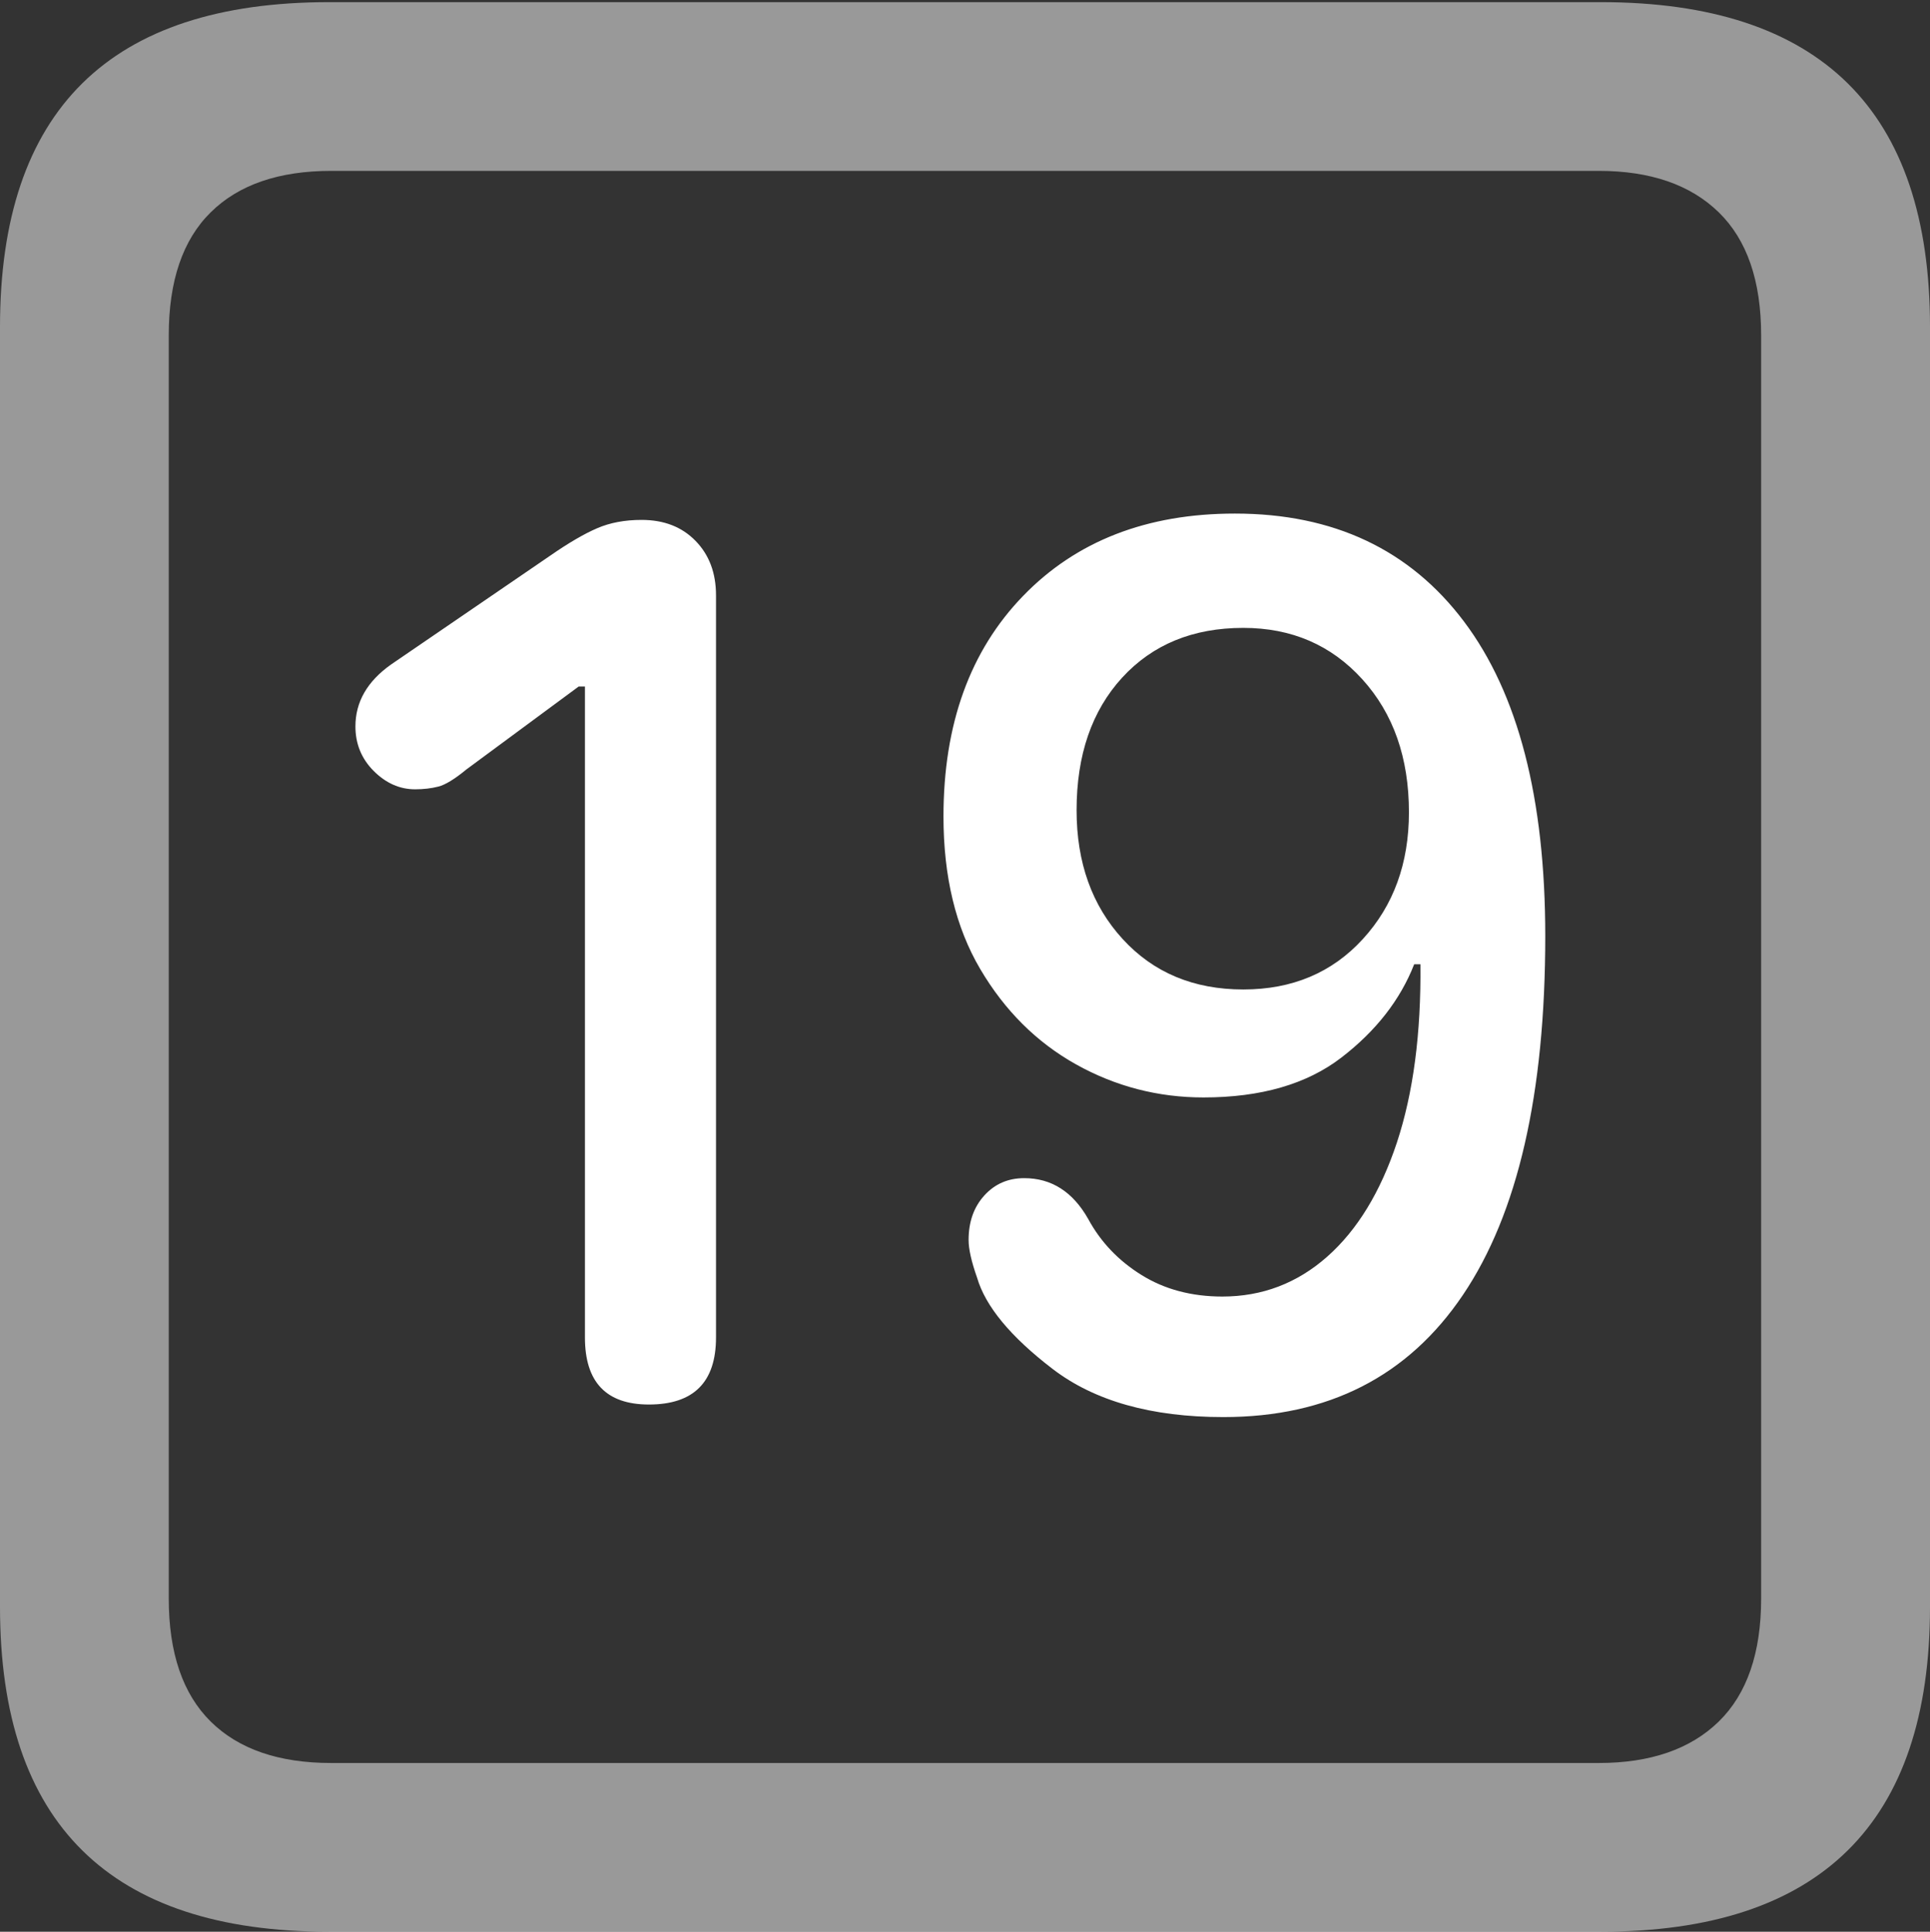 <?xml version="1.0" encoding="UTF-8"?>
<!--Generator: Apple Native CoreSVG 175.5-->
<!DOCTYPE svg
PUBLIC "-//W3C//DTD SVG 1.1//EN"
       "http://www.w3.org/Graphics/SVG/1.1/DTD/svg11.dtd">
<svg version="1.1" xmlns="http://www.w3.org/2000/svg" xmlns:xlink="http://www.w3.org/1999/xlink" width="17.979" height="17.998">
 <rect width="100%" height="100%" fill="#333333" stroke="none"/>
 <g>
  <rect height="17.998" opacity="0" width="17.979" x="0" y="0"/>
  <path d="M3.066 17.998L14.912 17.998Q16.445 17.998 17.212 17.241Q17.979 16.484 17.979 14.971L17.979 3.047Q17.979 1.533 17.212 0.776Q16.445 0.02 14.912 0.02L3.066 0.02Q1.533 0.02 0.767 0.776Q0 1.533 0 3.047L0 14.971Q0 16.484 0.767 17.241Q1.533 17.998 3.066 17.998ZM3.086 16.426Q2.354 16.426 1.963 16.04Q1.572 15.654 1.572 14.893L1.572 3.125Q1.572 2.363 1.963 1.978Q2.354 1.592 3.086 1.592L14.893 1.592Q15.615 1.592 16.011 1.978Q16.406 2.363 16.406 3.125L16.406 14.893Q16.406 15.654 16.011 16.04Q15.615 16.426 14.893 16.426Z" fill="rgba(255,255,255,0.5)"/>
  <path d="M6.045 13.086Q6.67 13.086 6.67 12.461L6.67 5.547Q6.67 5.234 6.479 5.039Q6.289 4.844 5.977 4.844Q5.742 4.844 5.562 4.922Q5.381 5 5.127 5.176L3.643 6.191Q3.311 6.426 3.311 6.768Q3.311 7.012 3.481 7.183Q3.652 7.354 3.867 7.354Q3.984 7.354 4.082 7.329Q4.18 7.305 4.346 7.168L5.391 6.396L5.449 6.396L5.449 12.461Q5.449 13.086 6.045 13.086ZM11.396 13.203Q12.861 13.203 13.628 12.065Q14.395 10.928 14.395 8.721Q14.395 6.797 13.638 5.791Q12.881 4.785 11.504 4.785Q10.273 4.785 9.531 5.552Q8.789 6.318 8.789 7.607Q8.789 8.447 9.131 9.028Q9.473 9.609 10.024 9.917Q10.576 10.225 11.211 10.225Q12.012 10.225 12.495 9.854Q12.979 9.482 13.174 8.984L13.232 8.984Q13.242 9.951 13.013 10.645Q12.783 11.338 12.363 11.709Q11.943 12.08 11.387 12.08Q10.957 12.08 10.635 11.88Q10.312 11.68 10.137 11.357Q9.922 10.977 9.541 10.977Q9.316 10.977 9.17 11.138Q9.023 11.299 9.023 11.553Q9.023 11.68 9.102 11.904Q9.219 12.305 9.805 12.754Q10.391 13.203 11.396 13.203ZM11.582 9.219Q10.889 9.219 10.459 8.75Q10.029 8.281 10.029 7.549Q10.029 6.777 10.454 6.313Q10.879 5.85 11.582 5.85Q12.256 5.85 12.69 6.328Q13.125 6.807 13.125 7.568Q13.125 8.281 12.695 8.75Q12.266 9.219 11.582 9.219Z" fill="#ffffff"/>
 </g>
</svg>
